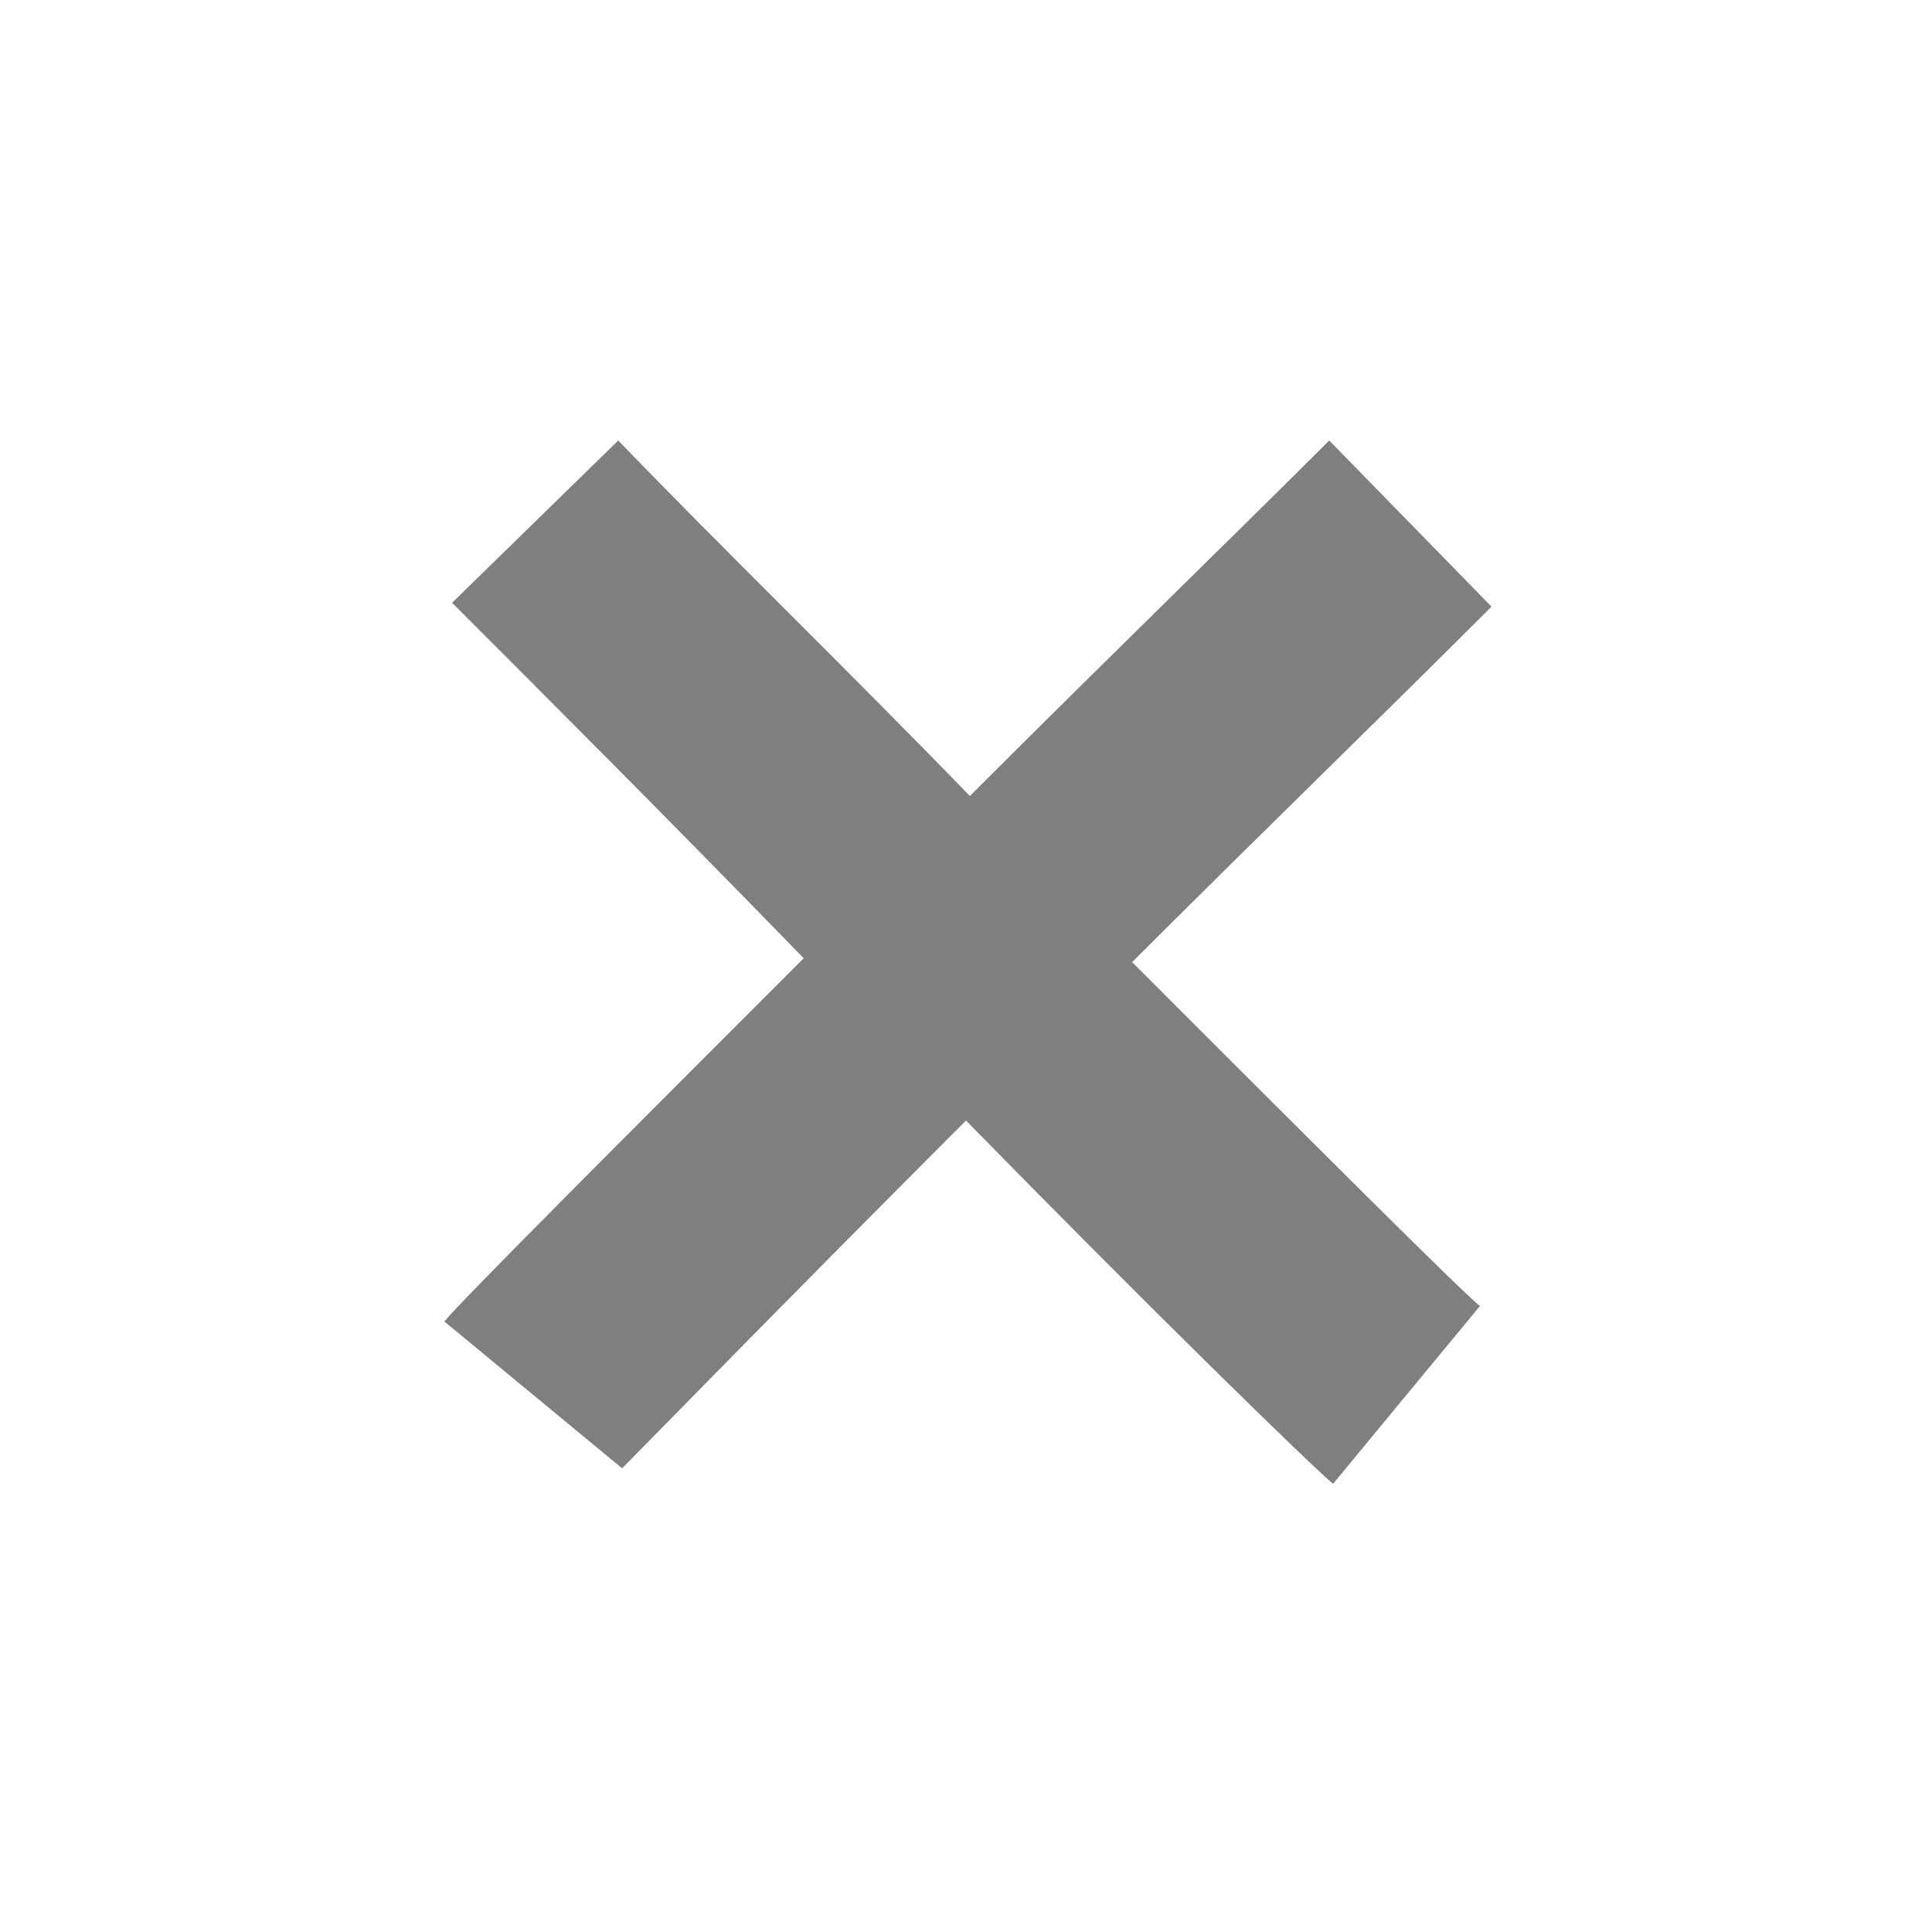 <?xml version="1.0" encoding="utf-8"?>
<!-- Generator: Adobe Illustrator 19.1.0, SVG Export Plug-In . SVG Version: 6.00 Build 0)  -->
<svg version="1.1" id="Layer_1" xmlns="http://www.w3.org/2000/svg" xmlns:xlink="http://www.w3.org/1999/xlink" x="0px" y="0px"
	 viewBox="0 0 50 50" style="enable-background:new 0 0 50 50;" xml:space="preserve">
<style type="text/css">
	.st0{fill:#7F7F7F;}
</style>
<path class="st0" d="M29.3,24.9c3.2-3.2,6.5-6.4,9.3-9.2l-4.2-4.3c-2.3,2.3-5.8,5.7-9.3,9.2c-3.1-3.2-6.4-6.4-9.1-9.2l-4.3,4.2
	c2.3,2.3,5.7,5.7,9.1,9.2c-4.8,4.8-8.9,8.9-9.3,9.4l4.6,3.8c0.5-0.5,4.2-4.3,8.9-9c4.8,4.9,9,9,9.5,9.4l3.8-4.6
	C37.8,33.4,34,29.6,29.3,24.9z"/>
</svg>
